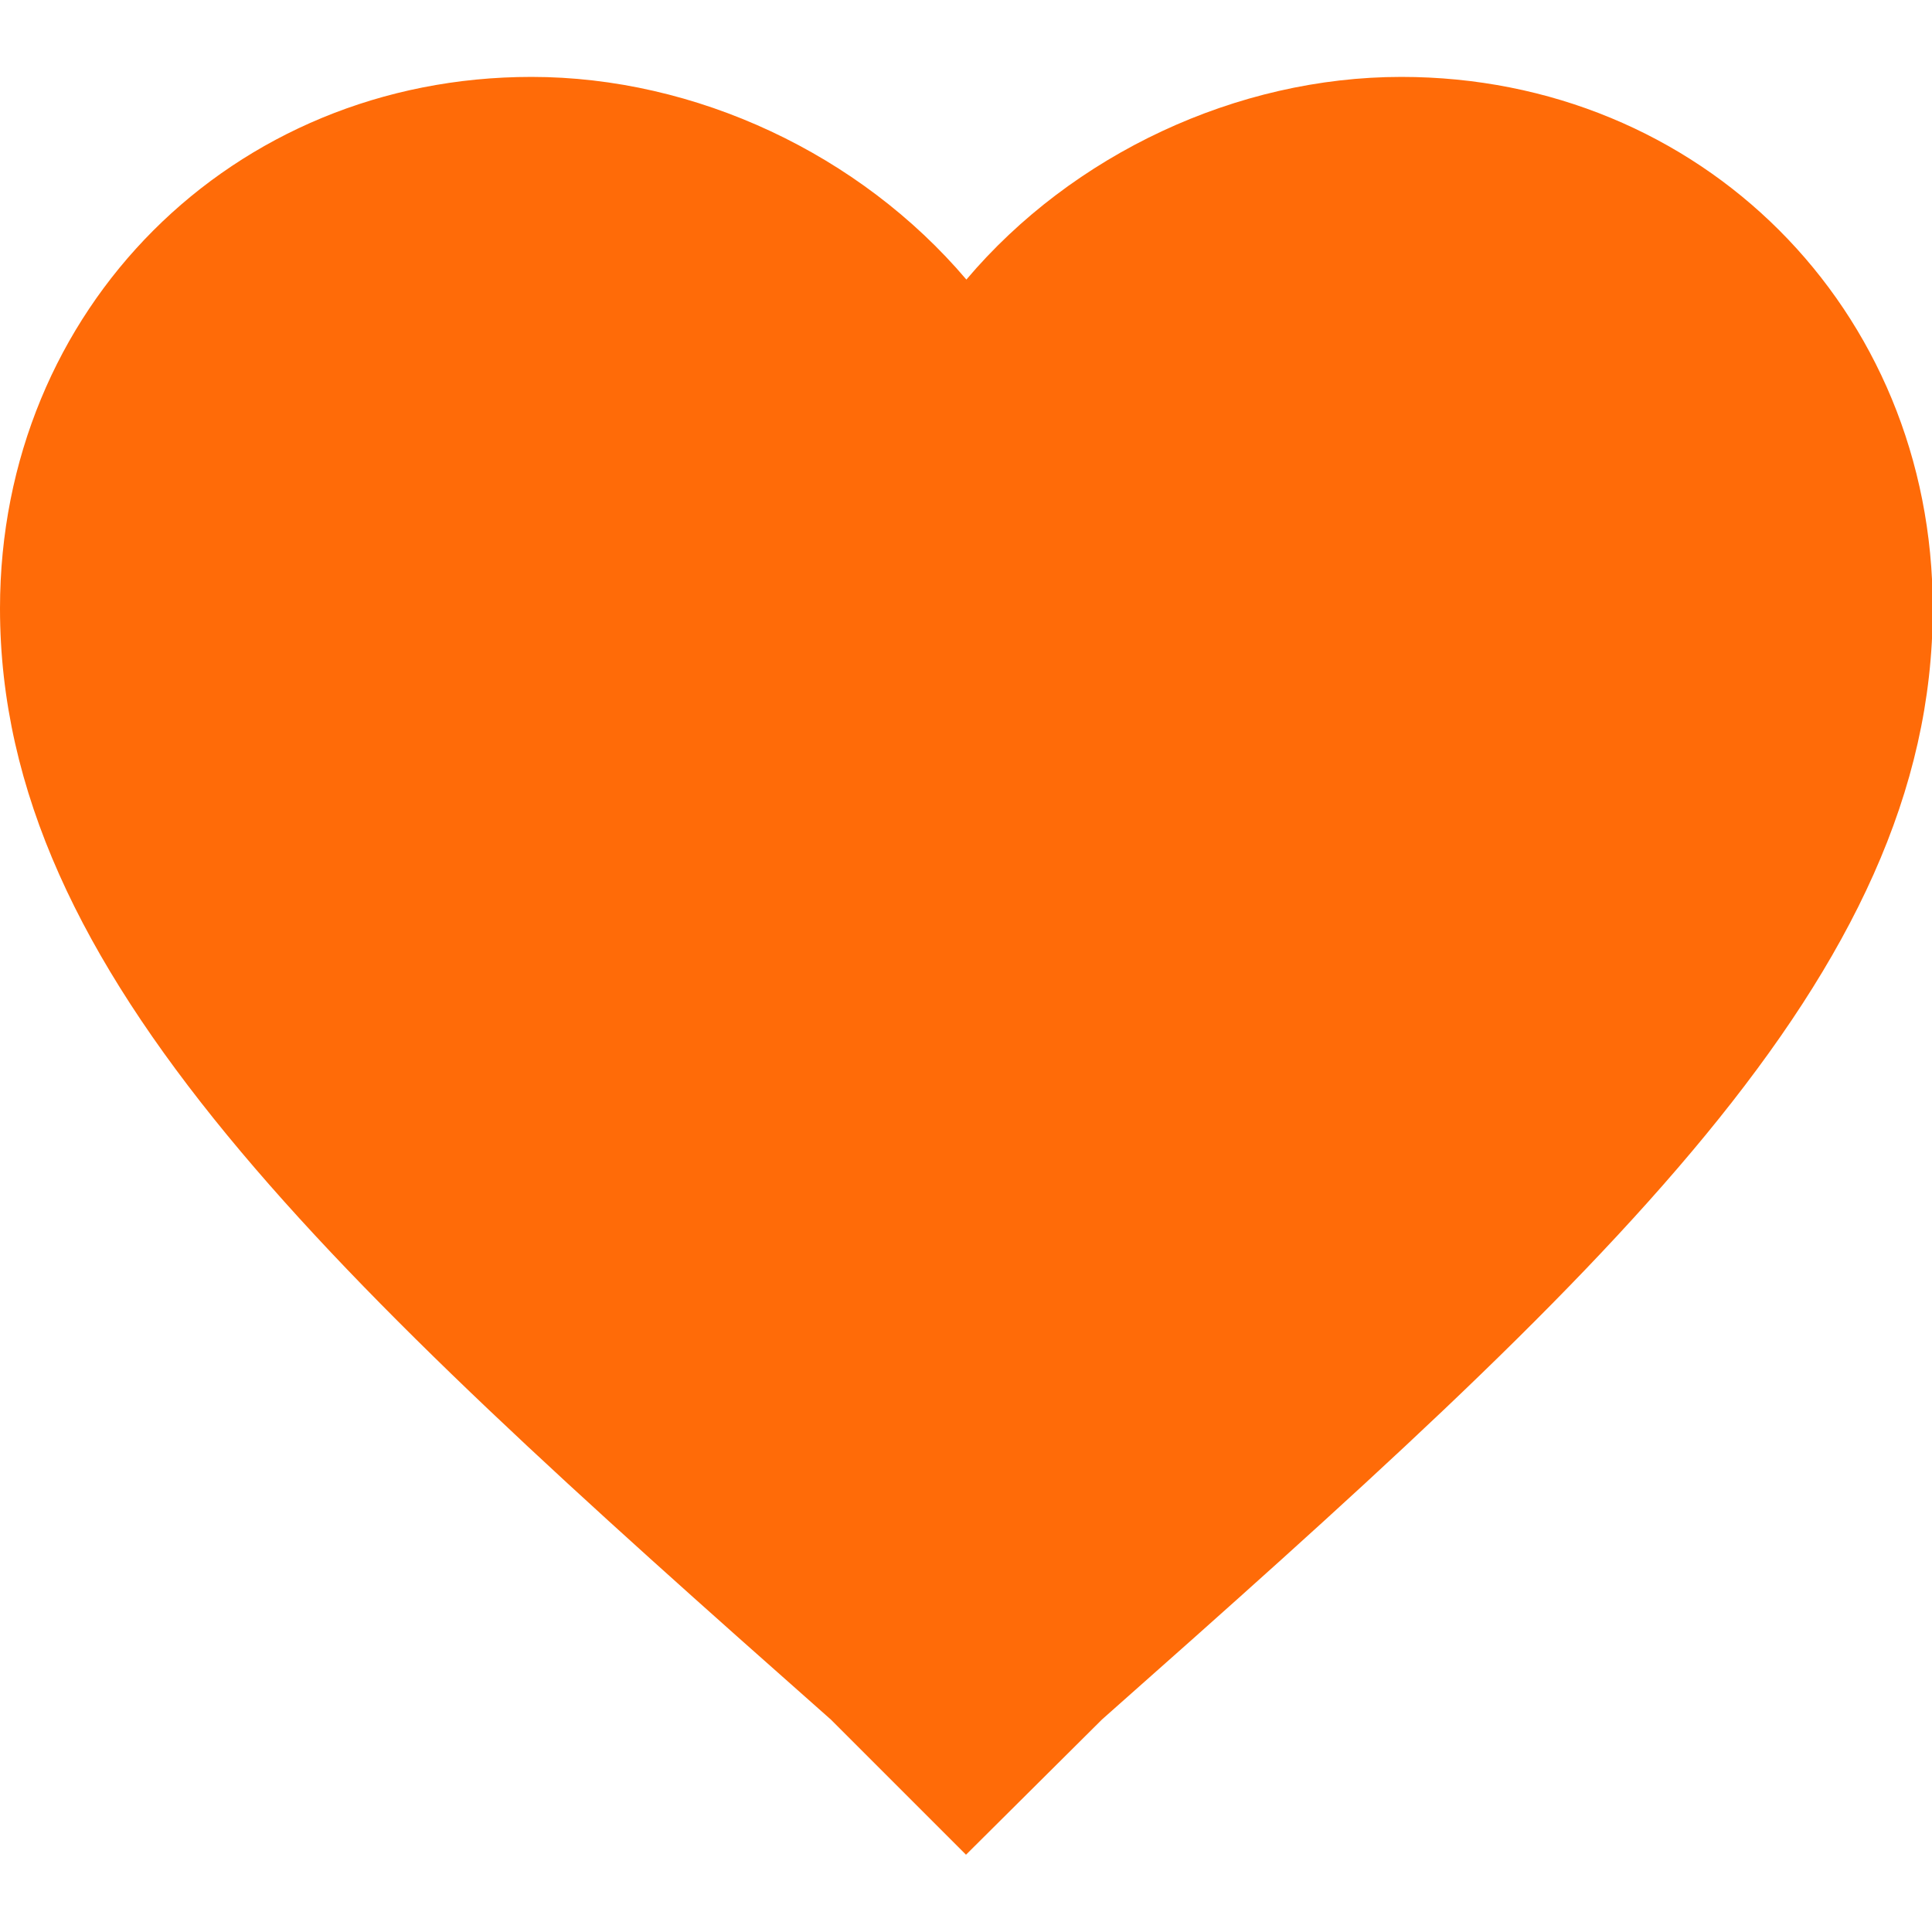 <?xml version="1.0" encoding="utf-8"?>
<!-- Generator: Adobe Illustrator 24.0.2, SVG Export Plug-In . SVG Version: 6.00 Build 0)  -->
<svg version="1.1" id="Capa_1" xmlns="http://www.w3.org/2000/svg" xmlns:xlink="http://www.w3.org/1999/xlink" x="0px" y="0px"
	 viewBox="0 0 510 510" style="enable-background:new 0 0 510 510;" xml:space="preserve">
<style type="text/css">
	.st0{fill:#FF6B08;}
</style>
<g>
	<g id="favorite">
		<path class="st0" d="M255,489.6l-35.7-35.7C86.7,336.6,0,257.5,0,160.6c0-79,61.2-140.3,140.3-140.3c43.4,0,86.7,20.4,114.8,53.5
			c28-33.1,71.4-53.5,114.8-53.5c79,0,140.3,61.2,140.3,140.3c0,96.9-86.7,175.9-219.3,293.3L255,489.6z"/>
	</g>
</g>
</svg>
